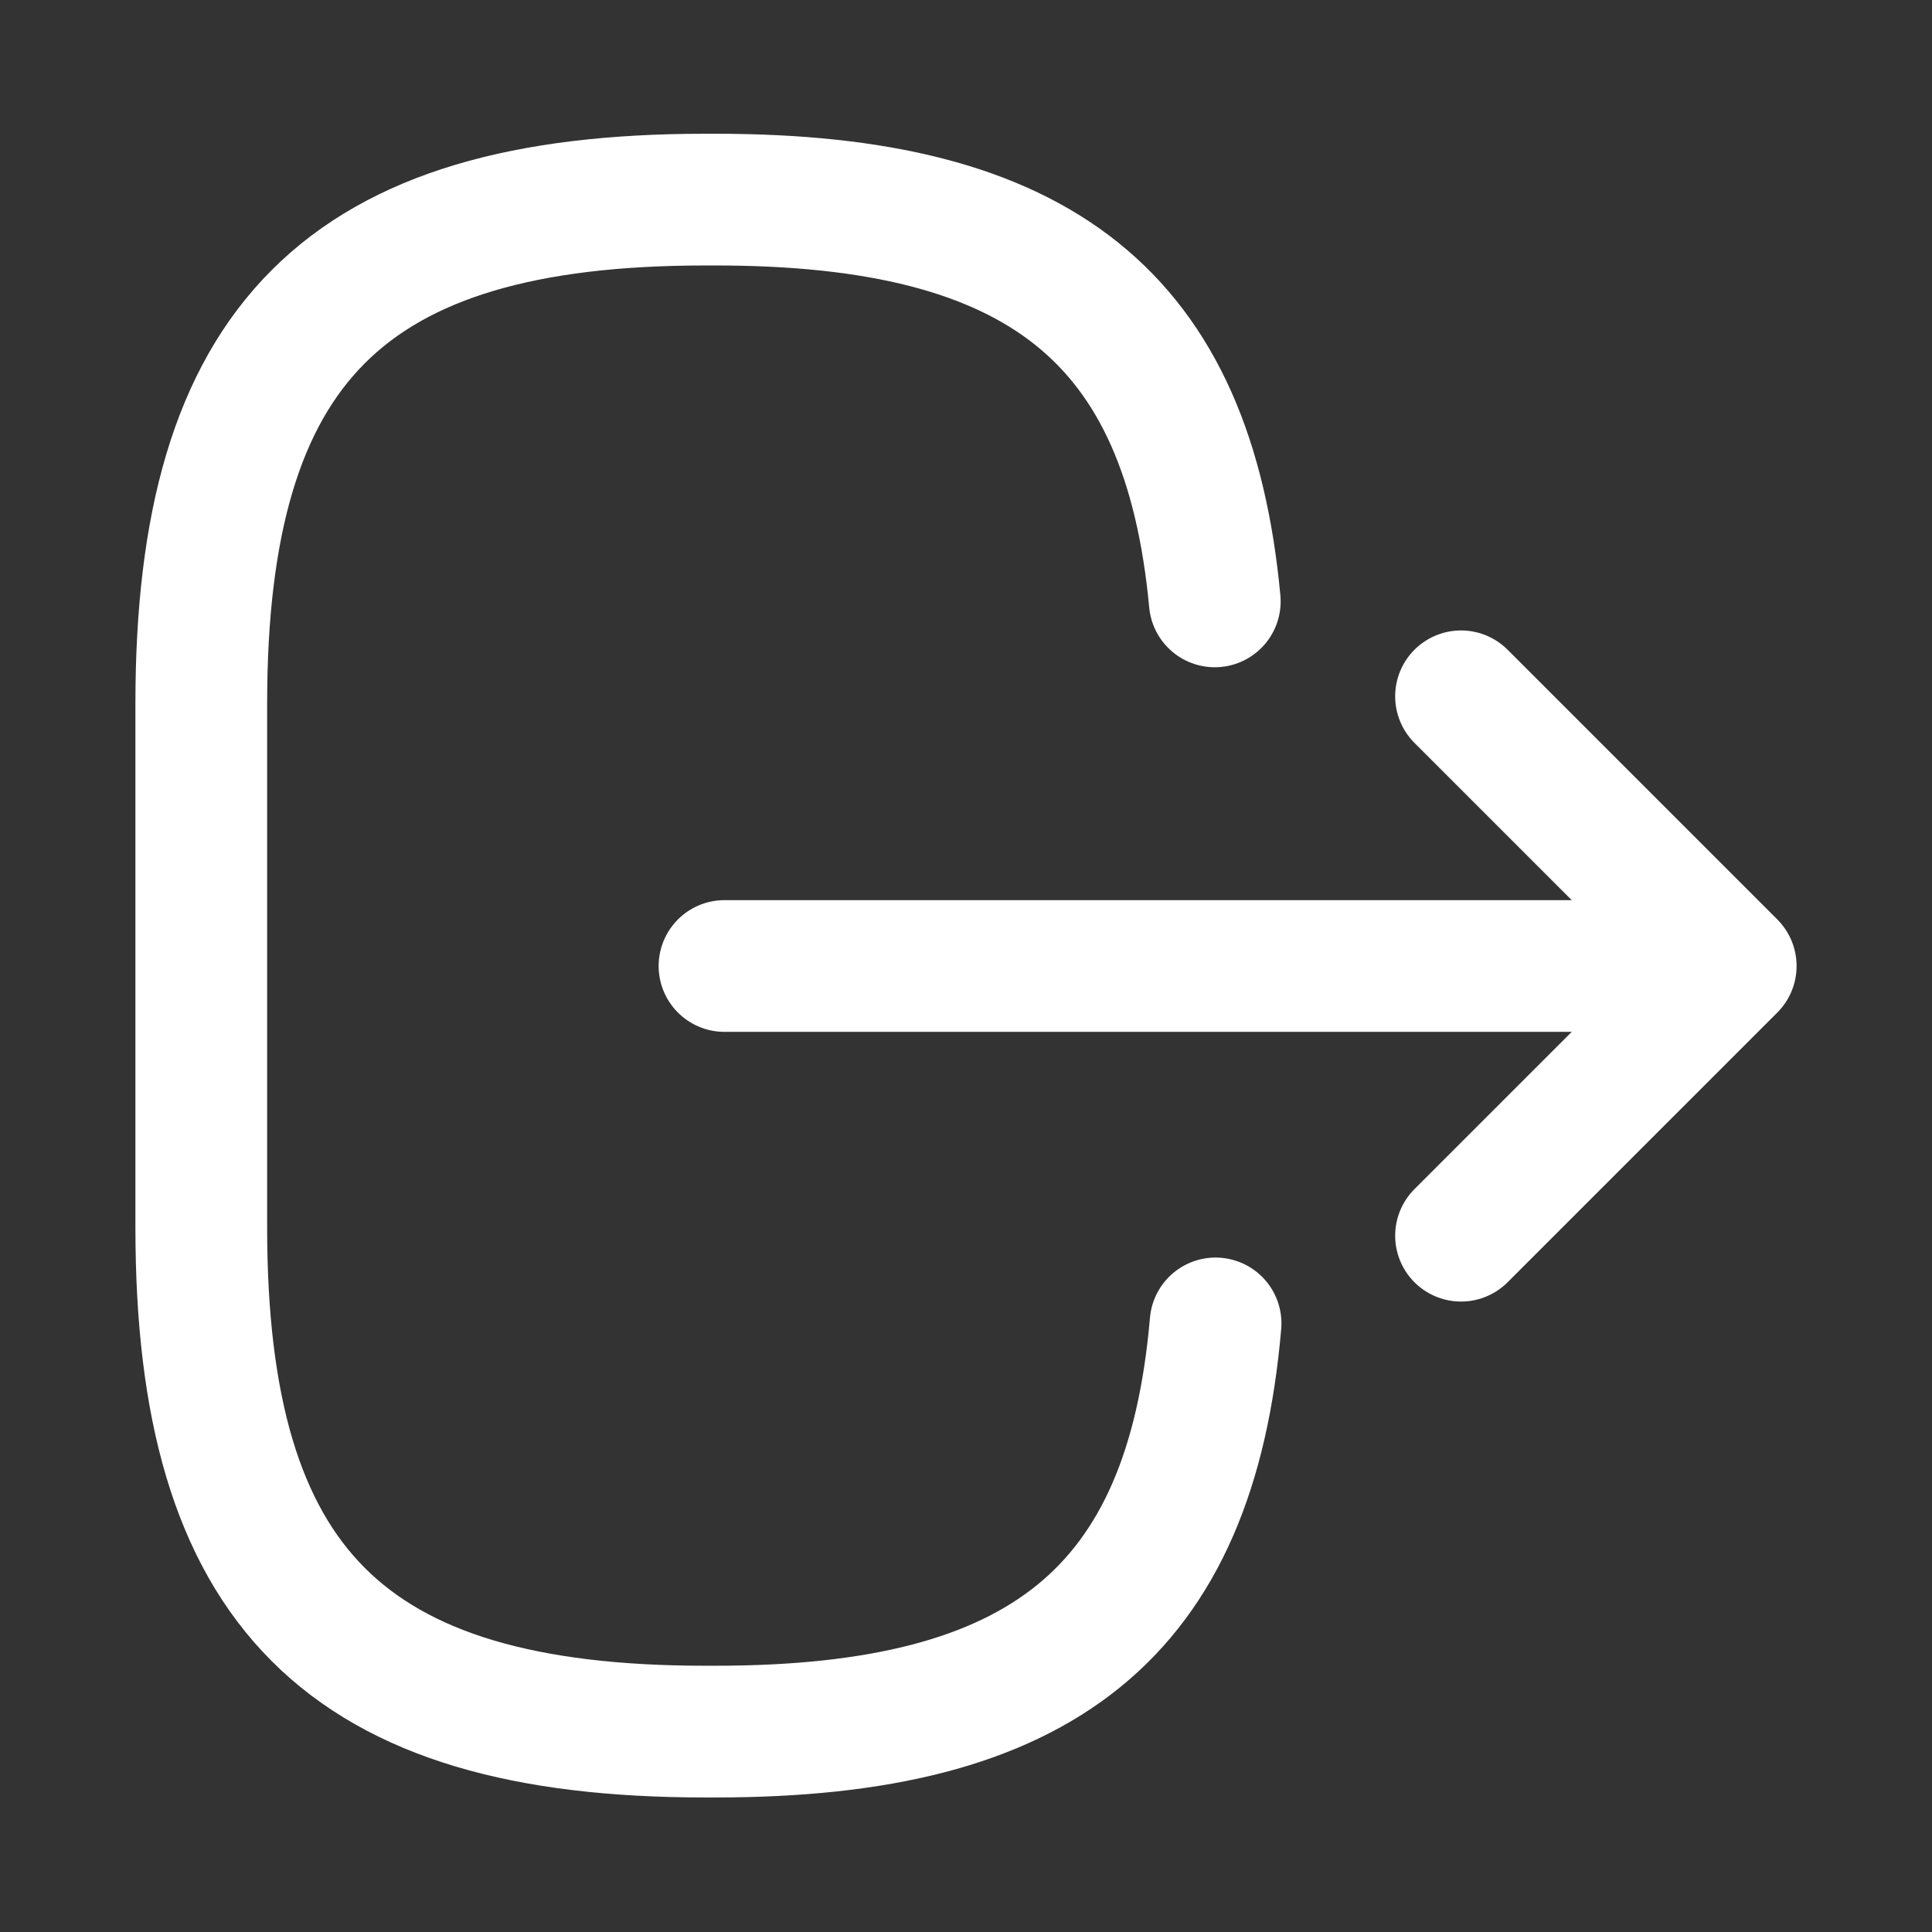 <svg width="22" height="22" viewBox="0 0 22 22" fill="none" xmlns="http://www.w3.org/2000/svg">
<rect x="0" y="0" width="22" height="22" fill="#333333" stroke="none"/>
<path d="M13.842 15.07C13.558 18.37 11.862 19.718 8.149 19.718L8.03 19.718C3.933 19.718 2.292 18.077 2.292 13.979L2.292 8.012C2.292 3.914 3.933 2.273 8.03 2.273L8.149 2.273C11.834 2.273 13.53 3.603 13.833 6.848" stroke="white" stroke-width="1.5" stroke-linecap="round" stroke-linejoin="round"/>
<path d="M8.25 11L18.682 11" stroke="white" stroke-width="1.5" stroke-linecap="round" stroke-linejoin="round"/>
<path d="M16.637 14.071L19.708 11L16.637 7.929" stroke="white" stroke-width="1.5" stroke-linecap="round" stroke-linejoin="round"/>
</svg>
